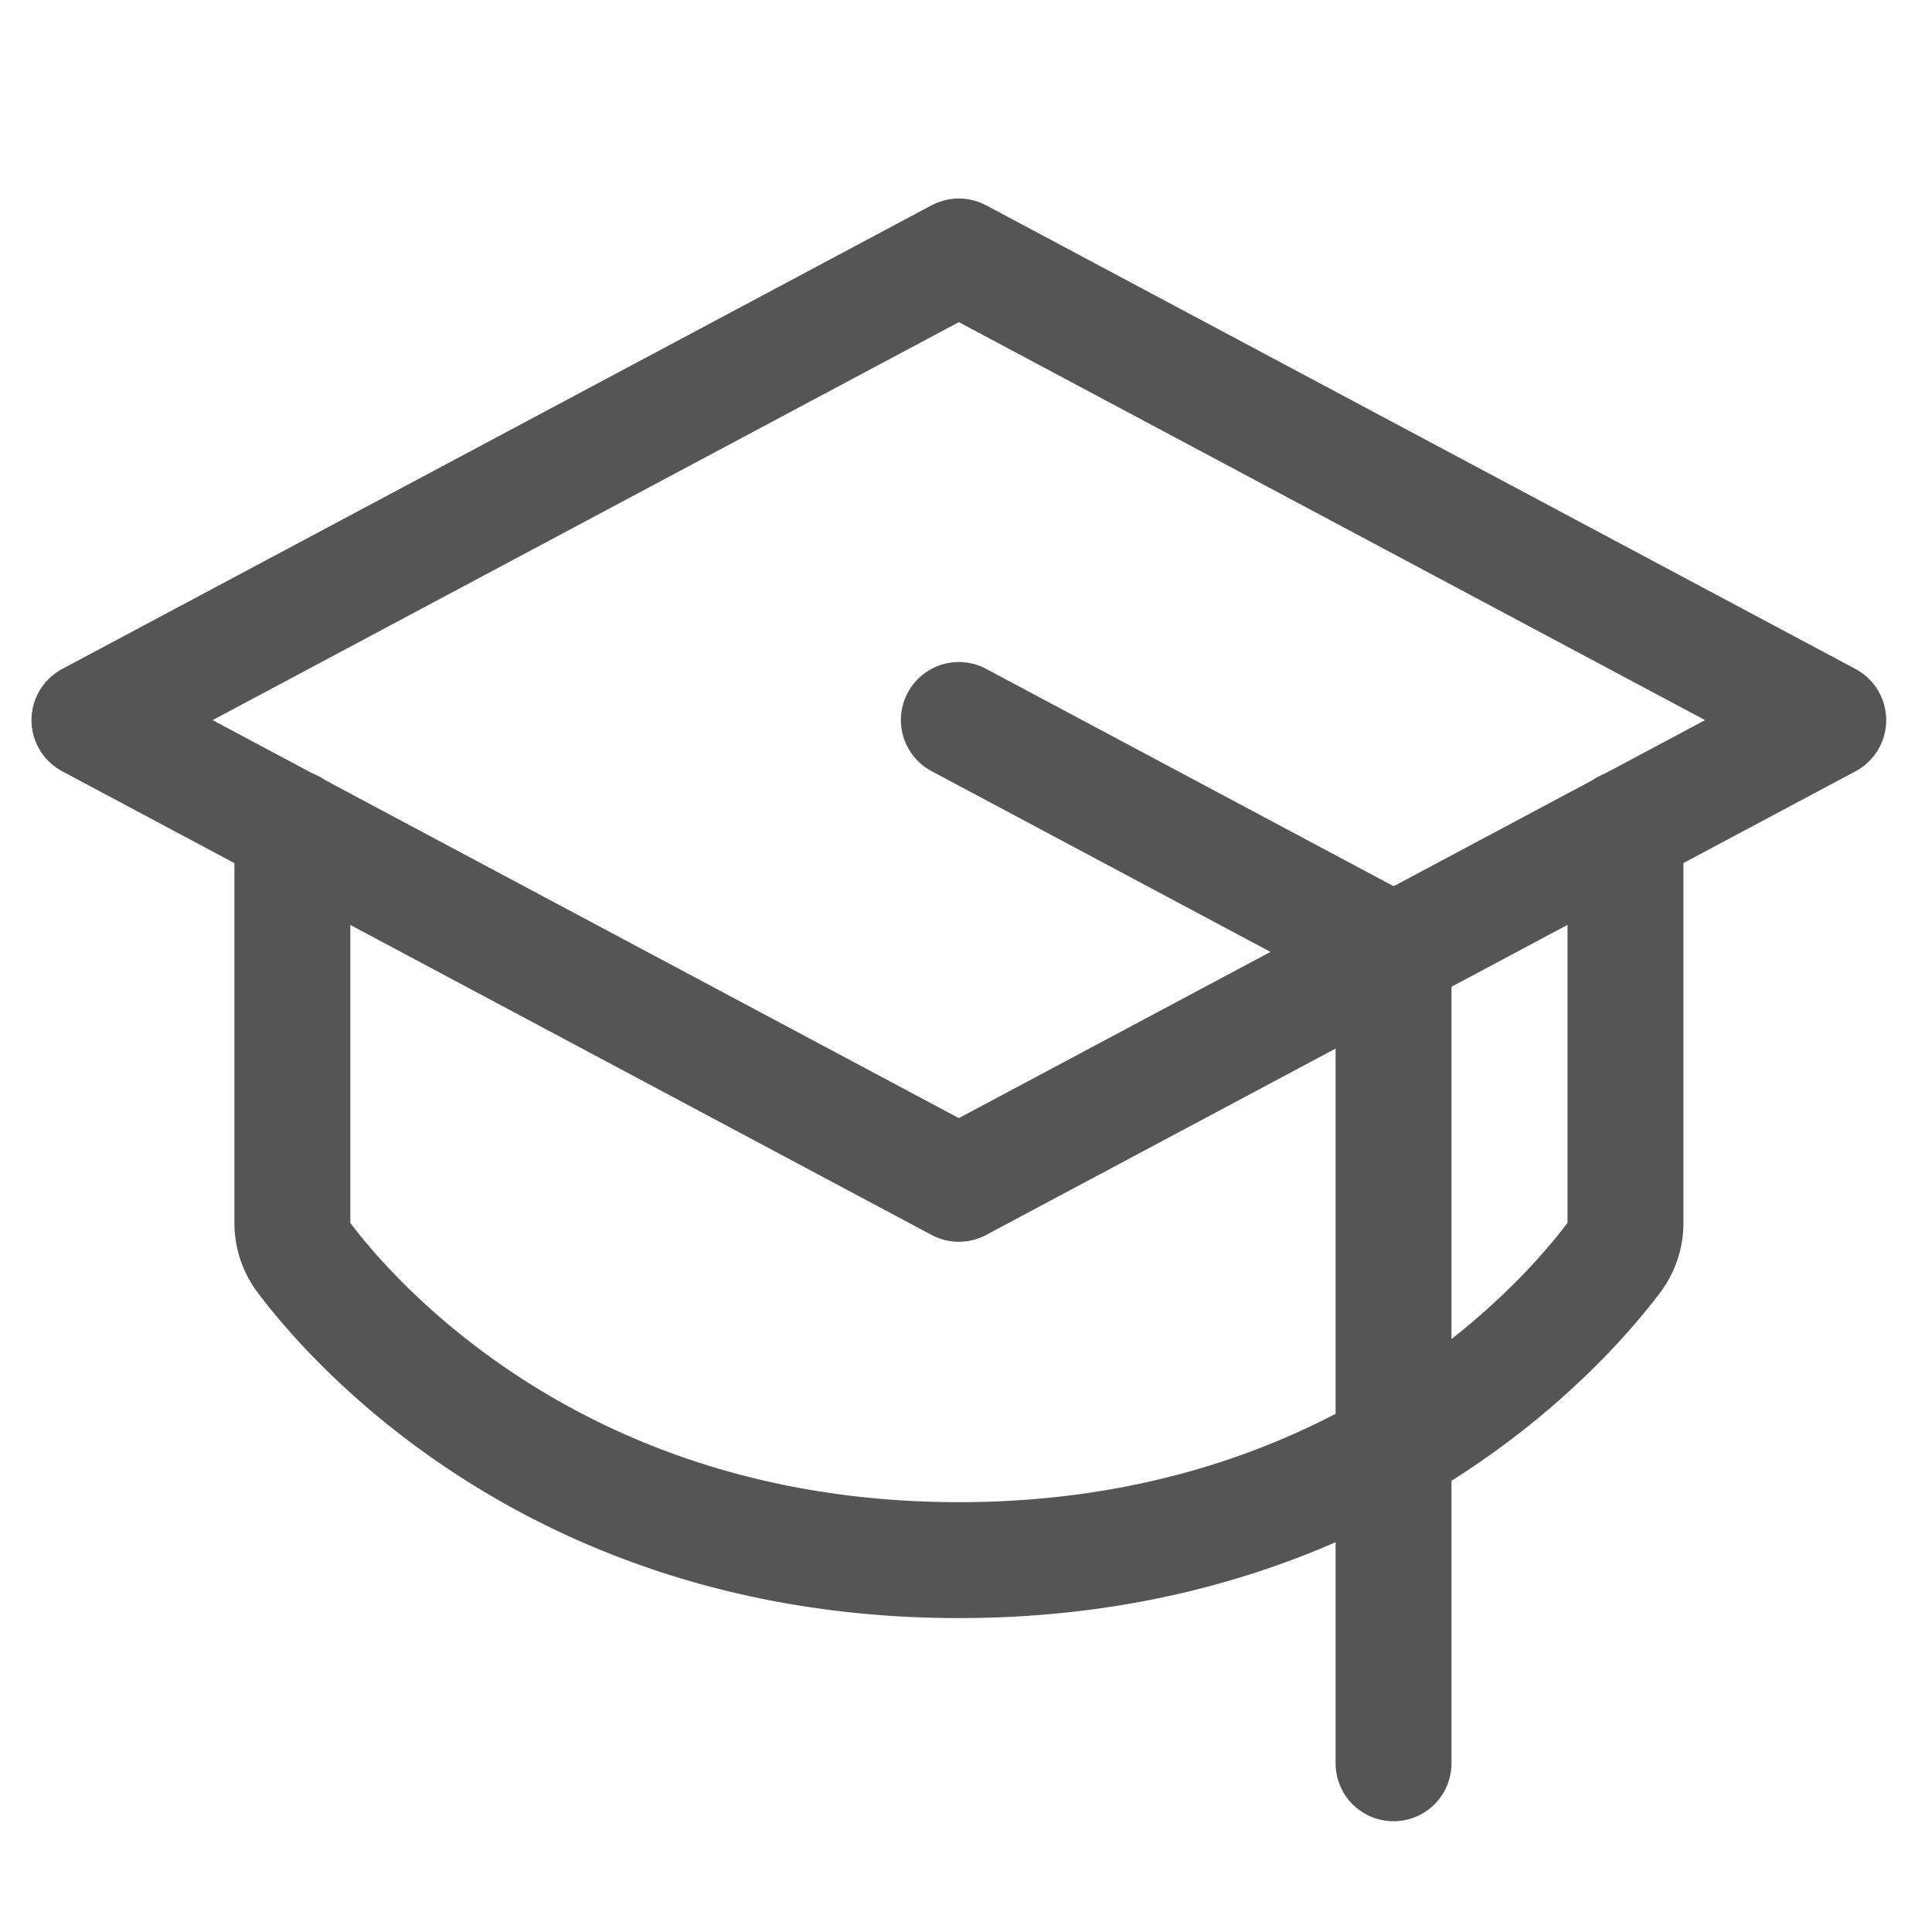 <svg width="27" height="27" viewBox="0 0 27 27" fill="none" xmlns="http://www.w3.org/2000/svg">
    <path d="m1.25 10.064 12.15-6.48 12.15 6.48-12.15 6.48-12.15-6.48z" stroke="#555" stroke-width="1.62" stroke-linecap="round" stroke-linejoin="round"/>
    <path d="M19.475 24.642v-11.34l-6.075-3.24" stroke="#555" stroke-width="1.62" stroke-linecap="round" stroke-linejoin="round"/>
    <path d="M22.716 11.57v5.52a.805.805 0 0 1-.161.485c-.682.908-3.56 4.228-9.154 4.228-5.594 0-8.472-3.32-9.154-4.228a.805.805 0 0 1-.161-.485v-5.52" stroke="#555" stroke-width="1.62" stroke-linecap="round" stroke-linejoin="round"/>
</svg>

